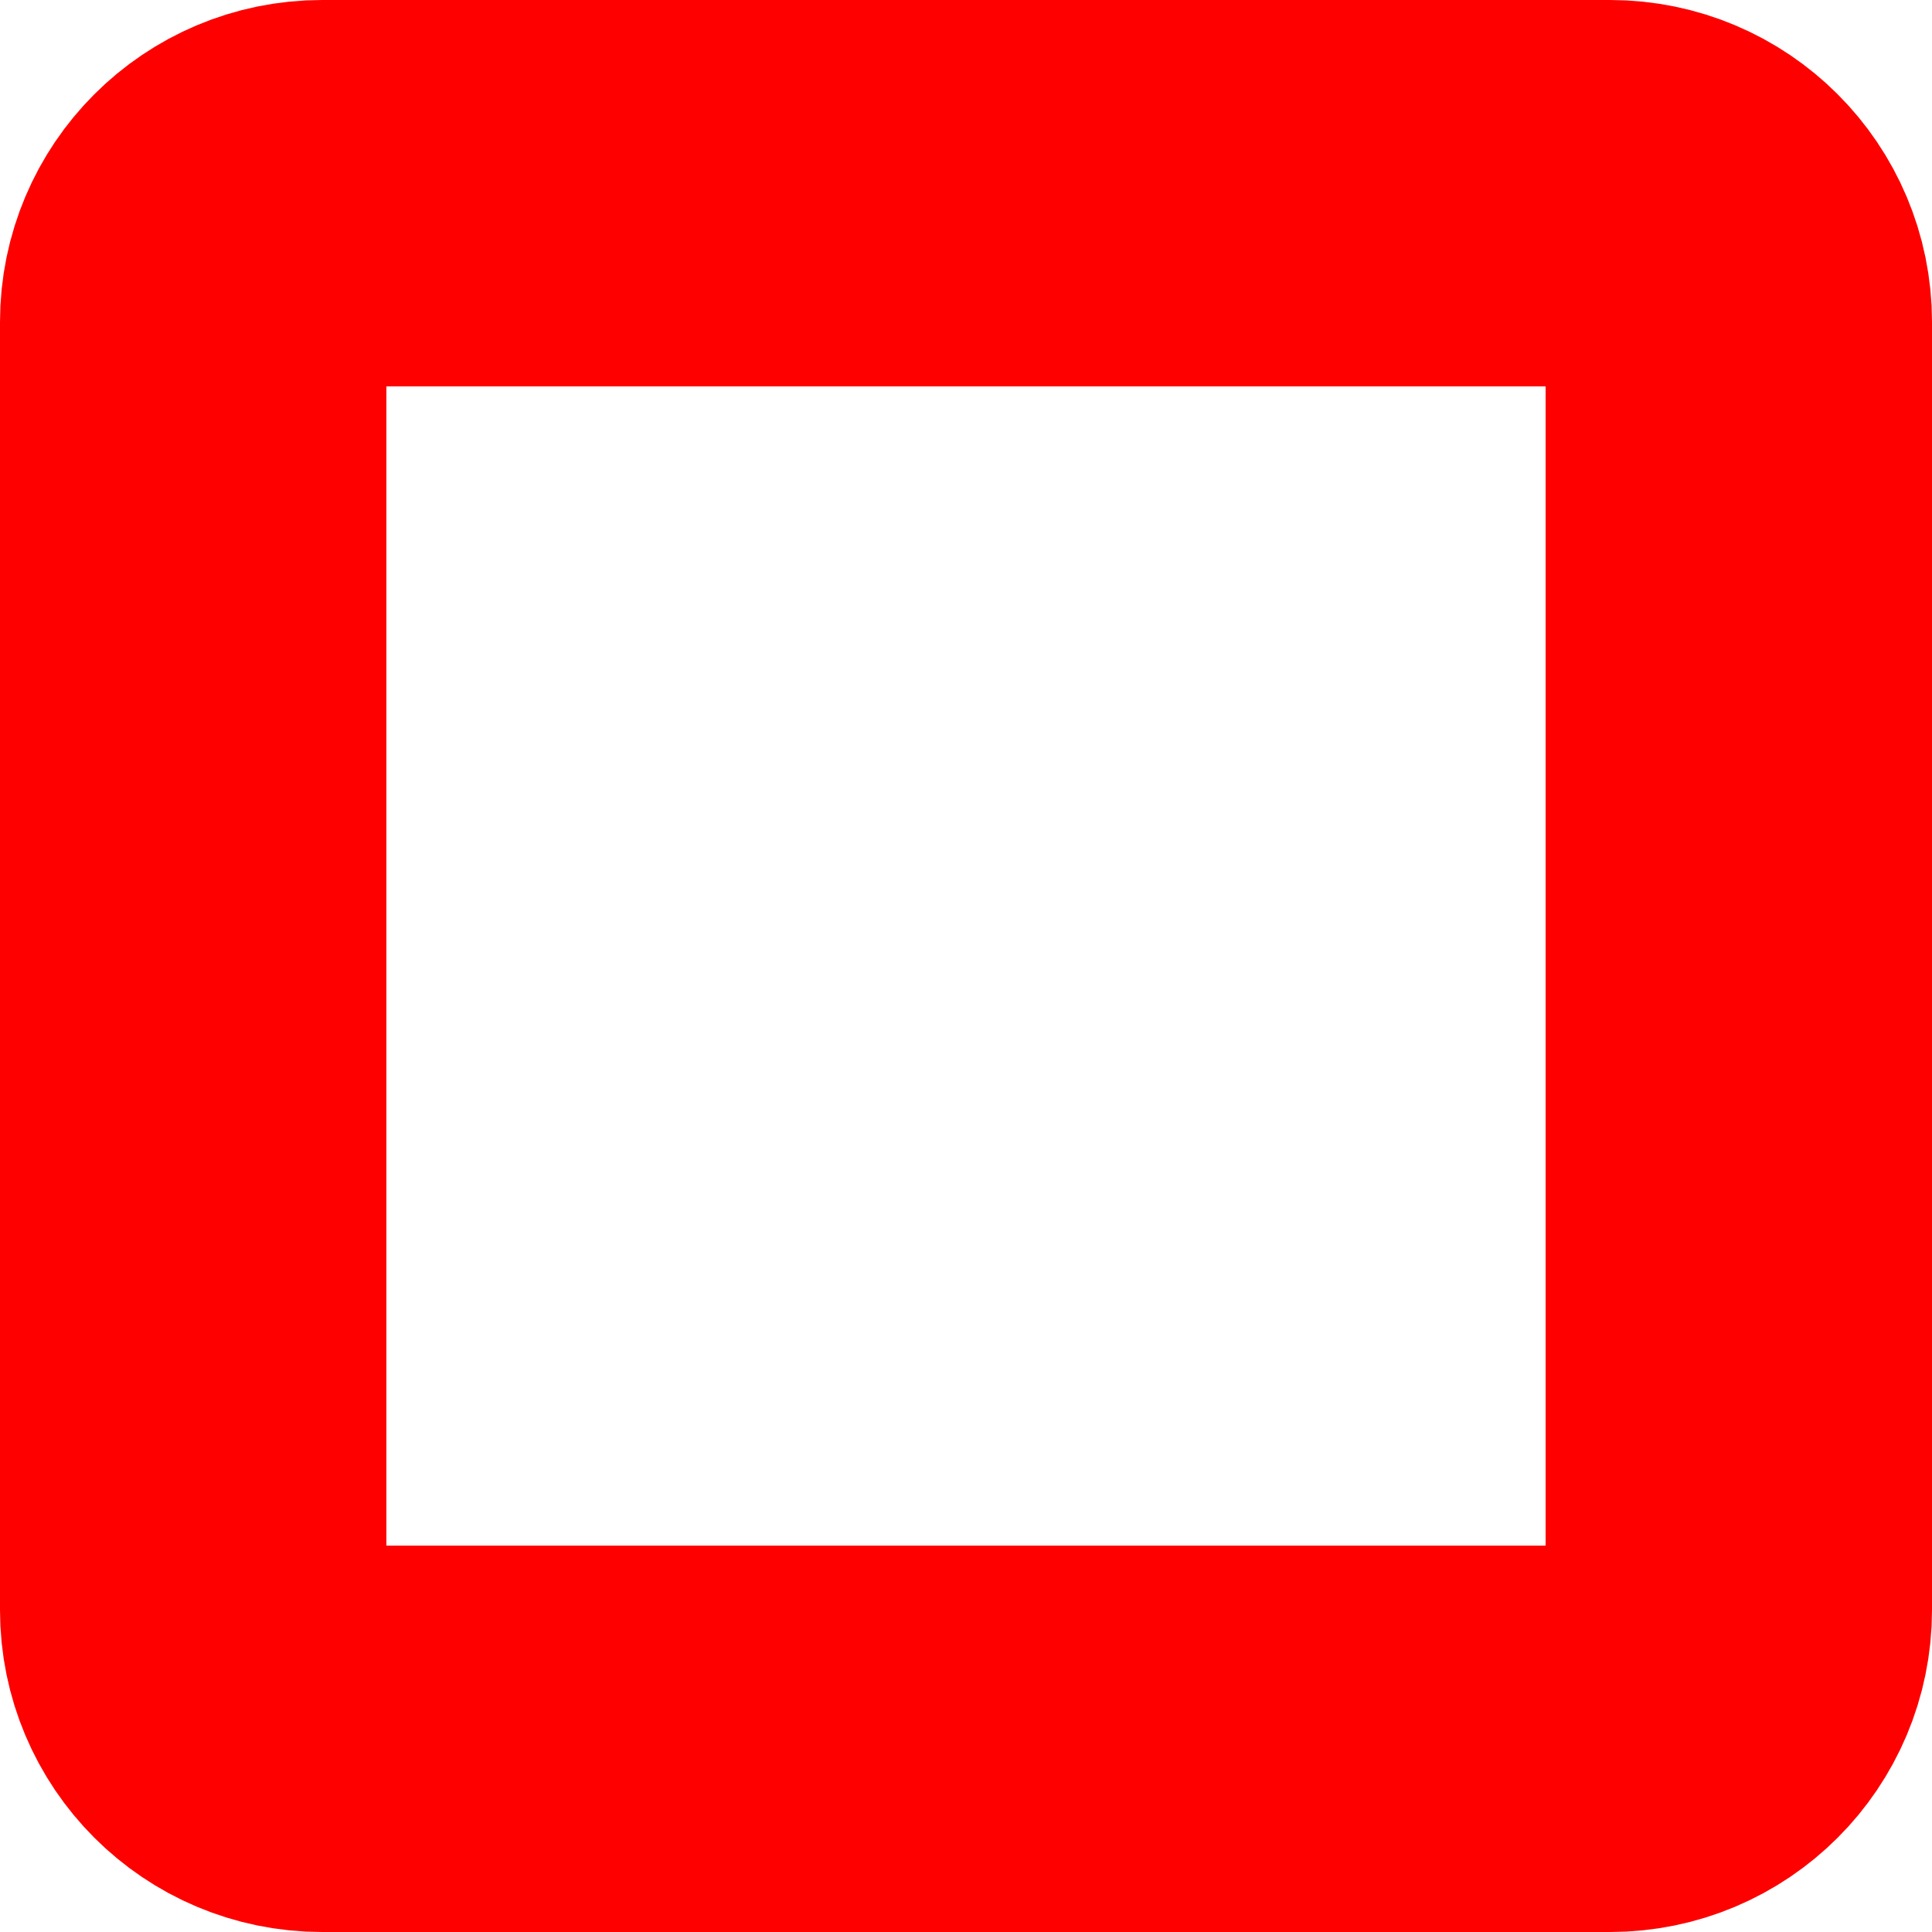 <svg width="30" height="30" viewBox="0 0 30 30" fill="none" xmlns="http://www.w3.org/2000/svg">
<g id="Siedzenie">
<path id="Rectangle 4" d="M3 5C3 3.895 3.895 3 5 3H25C26.105 3 27 3.895 27 5V25C27 26.105 26.105 27 25 27H5C3.895 27 3 26.105 3 25V5Z" stroke="#FF0000" stroke-width="6" stroke-linejoin="round"/>
</g>
</svg>
